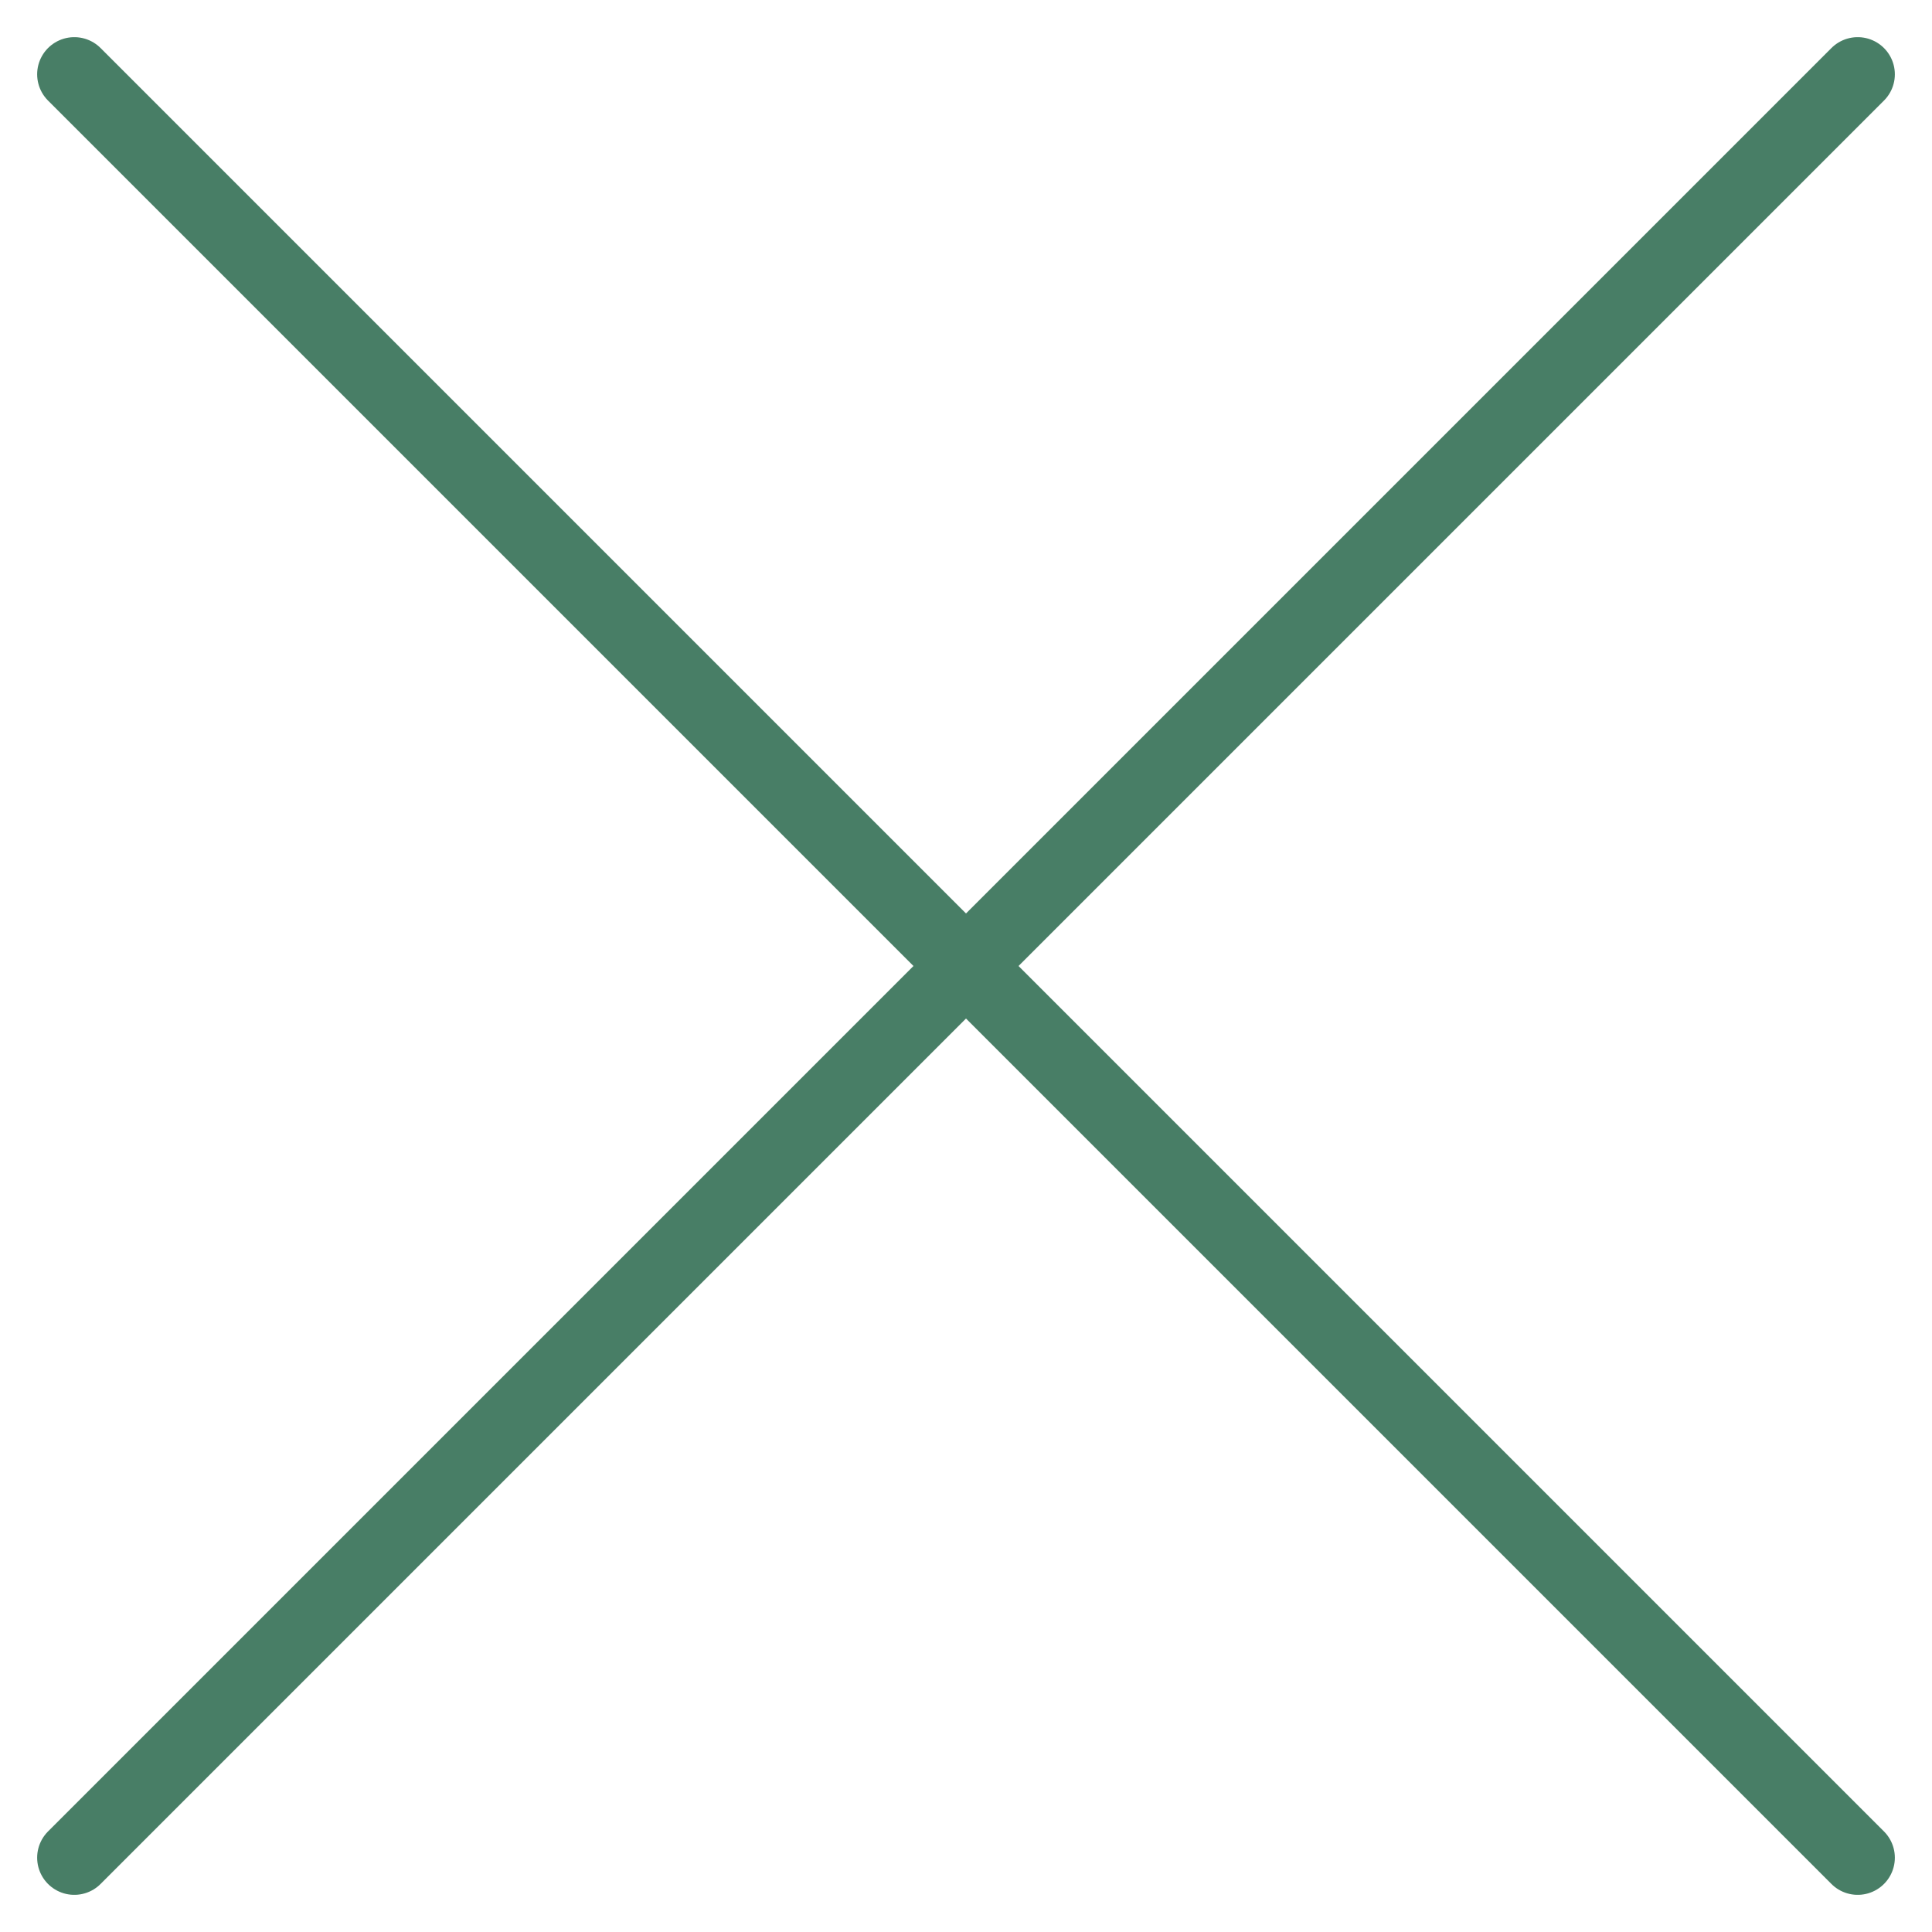 <svg width="26" height="26" viewBox="0 0 26 26" fill="none" xmlns="http://www.w3.org/2000/svg">
<path d="M1 1L25 25" stroke="#487E66" stroke-linecap="round"/>
<path d="M25 1L1 25" stroke="#487E66" stroke-linecap="round"/>
</svg>

